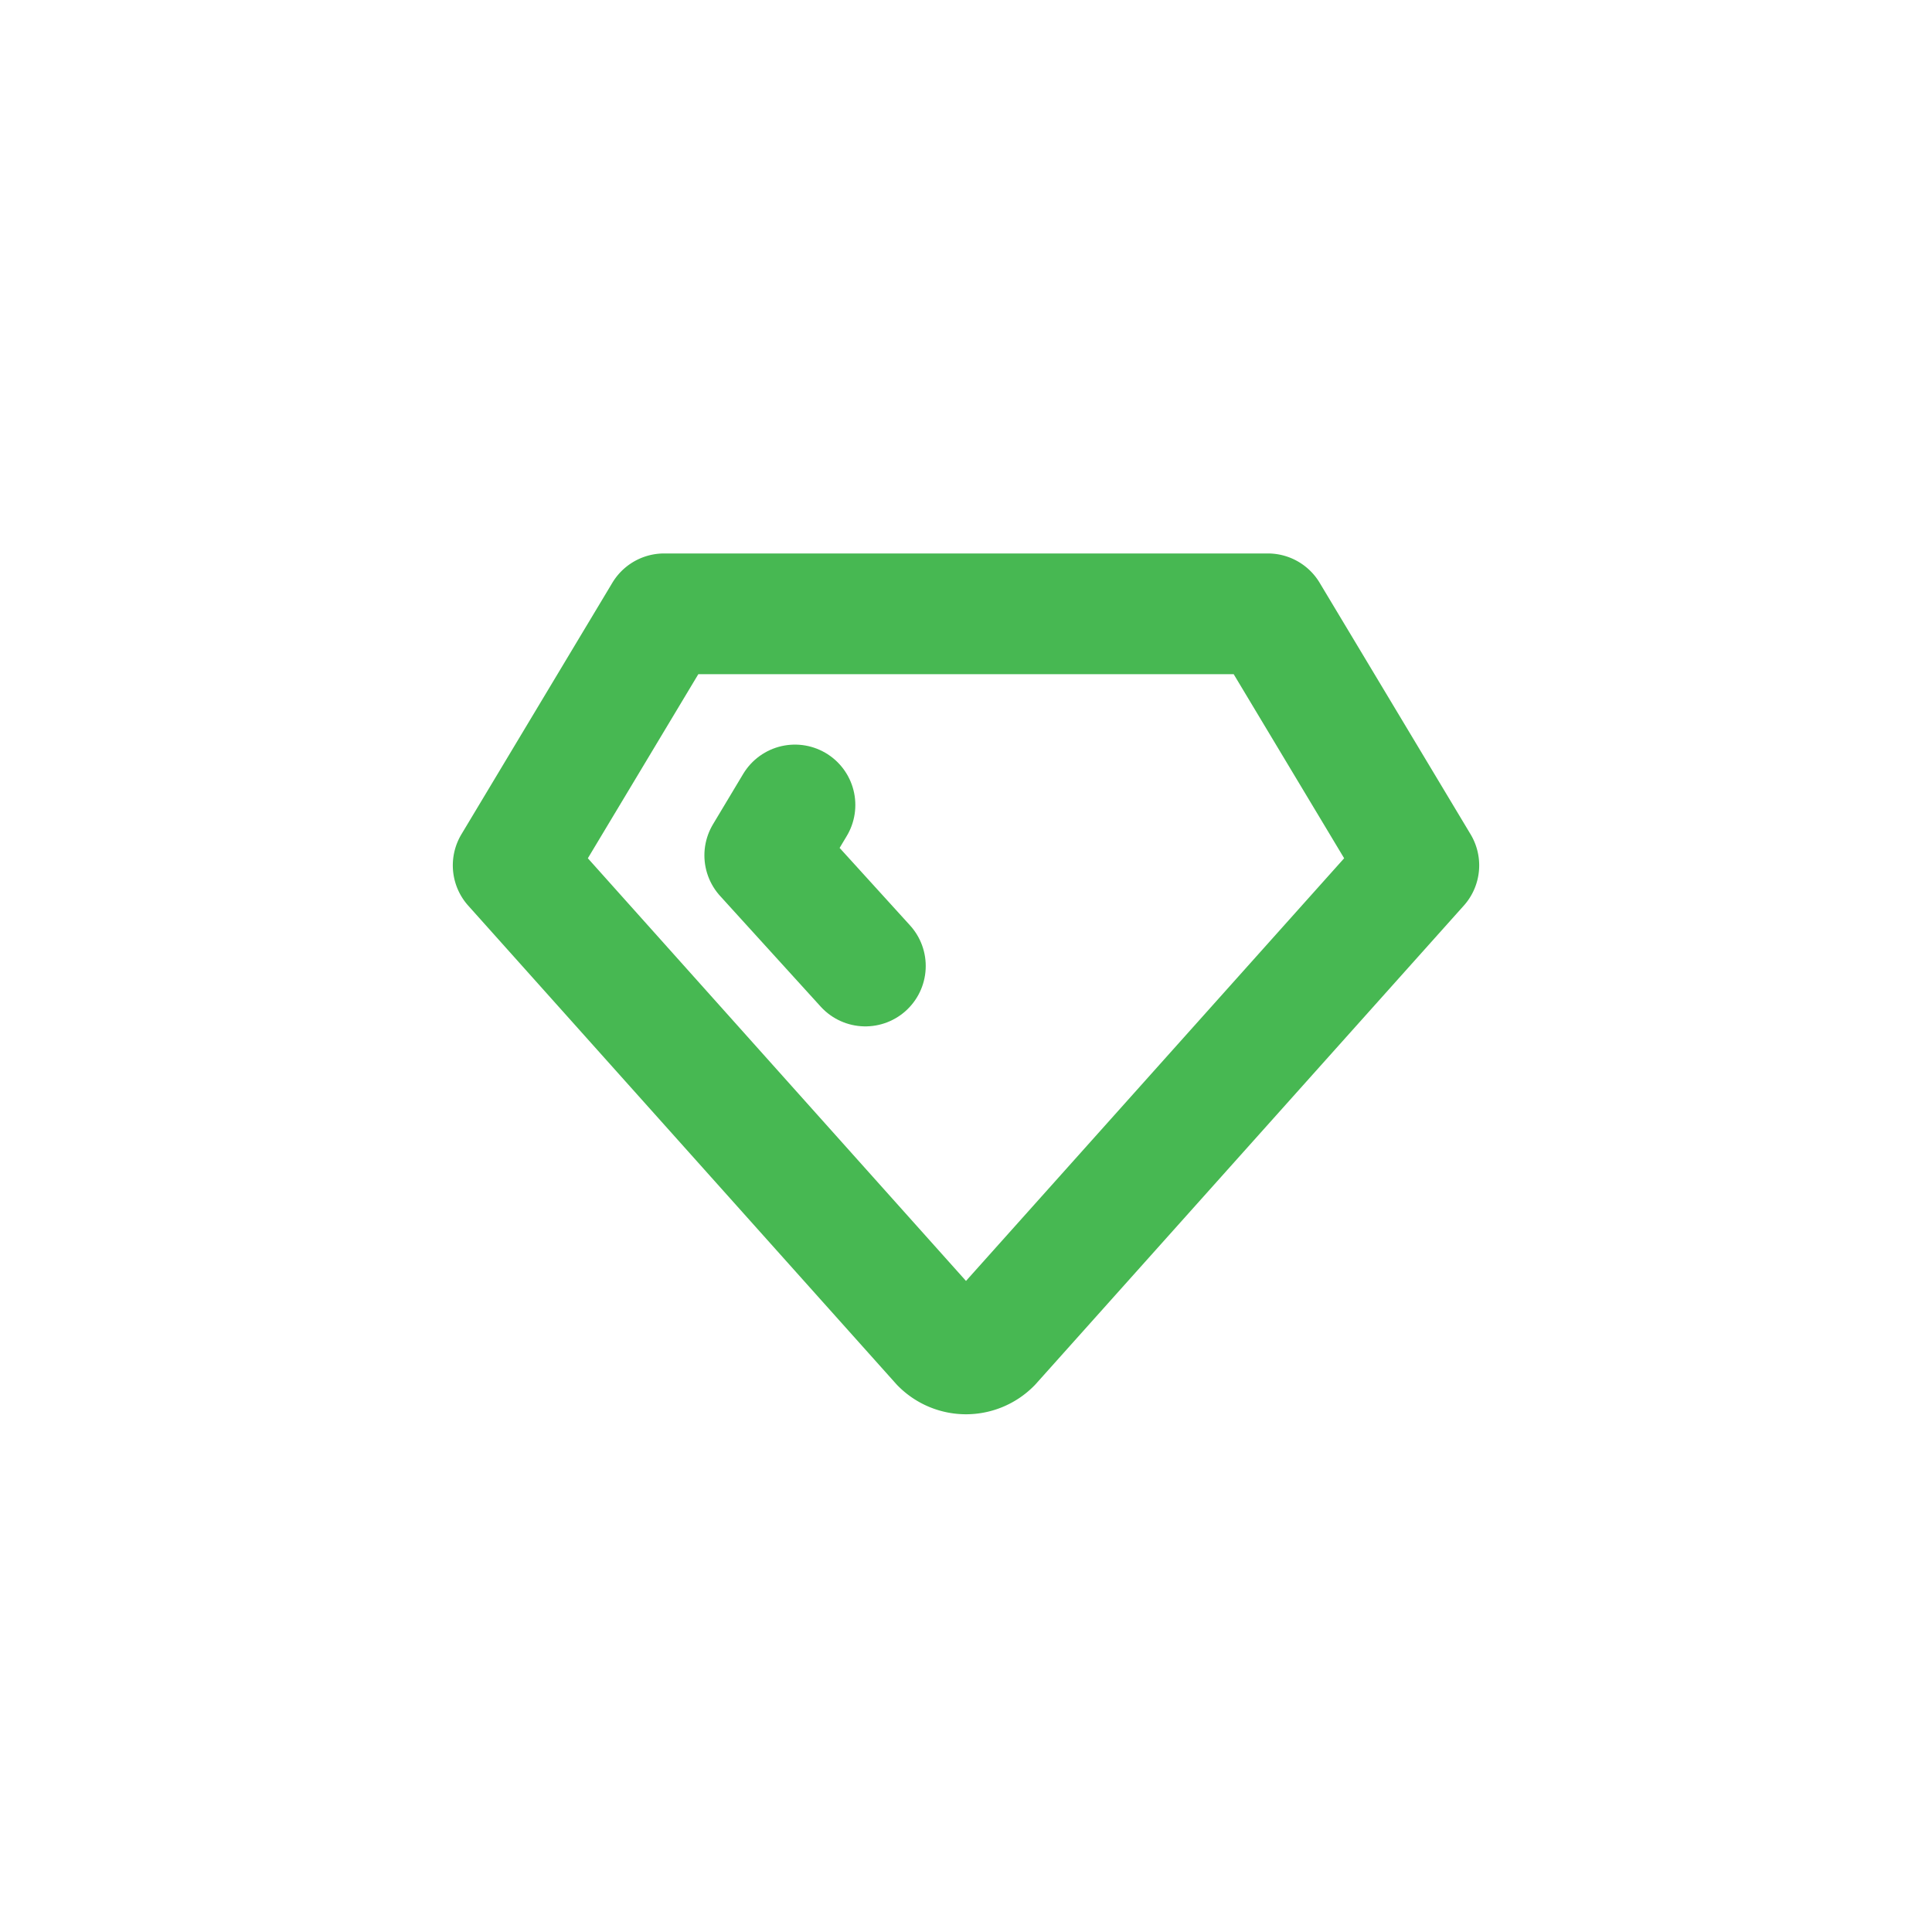 <svg width="32" height="32" fill="none" xmlns="http://www.w3.org/2000/svg"><path d="M11 10.167h10l2.5 4.166-7.083 7.917a.585.585 0 01-.834 0L8.5 14.333l2.5-4.166z" stroke="#47B852" stroke-width="2" stroke-linecap="round" stroke-linejoin="round"/><path d="M14.333 16l-1.666-1.833.5-.834" stroke="#47B852" stroke-width="2" stroke-linecap="round" stroke-linejoin="round"/></svg>